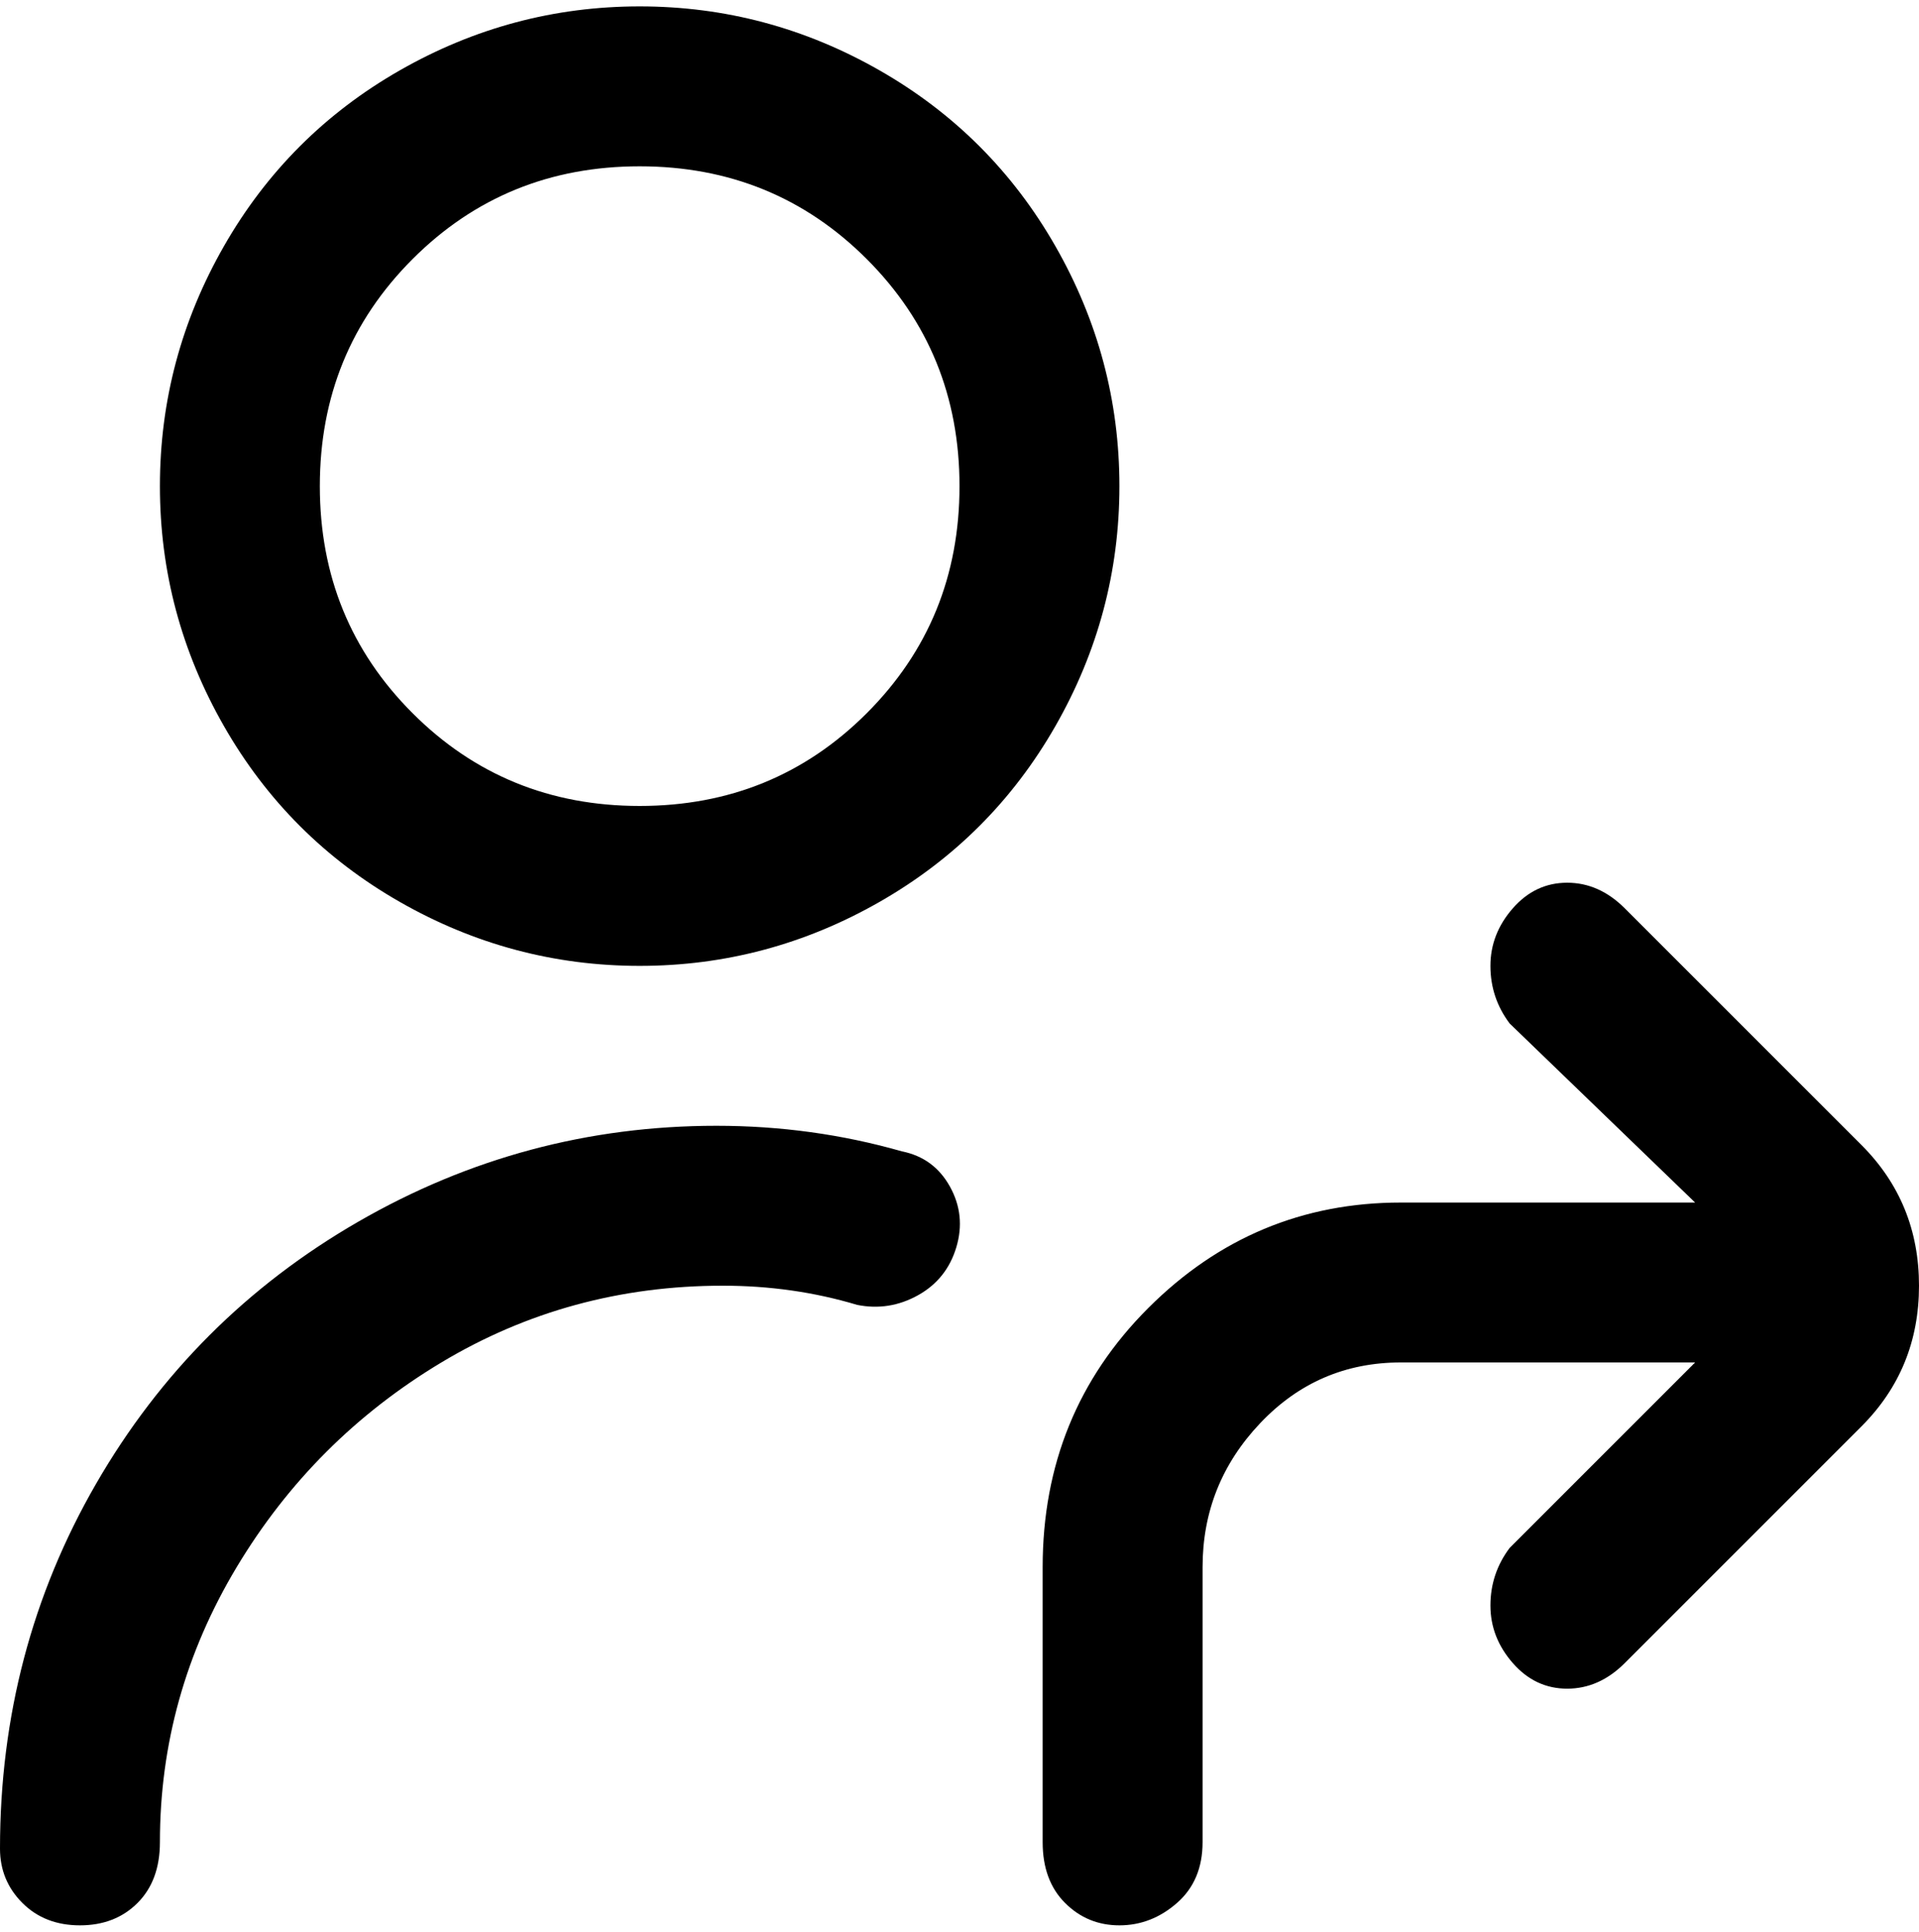 <svg viewBox="0 0 300 302.001" xmlns="http://www.w3.org/2000/svg"><path d="M291 223l-37 37q-4 4-9 4t-8.5-4q-3.5-4-3.5-9t3-9l29-29h-46q-13 0-22 9.5t-9 22.5v43q0 6-4 9.5t-9 3.5q-5 0-8.5-3.5T163 288v-43q0-24 16.5-40.5T219 188h46l-29-28q-3-4-3-9t3.5-9q3.5-4 8.5-4t9 4l37 37q9 9 9 22t-9 22zM175 76q0 20-10 37.5T137.5 141Q120 151 100 151t-37.5-10Q45 131 35 113.5T25 76q0-20 10-37.5T62.5 11Q80 1 100 1t37.5 10Q155 21 165 38.5T175 76zm-25 0q0-21-14.5-35.5T100 26q-21 0-35.5 14.5T50 76q0 21 14.5 35.5T100 126q21 0 35.5-14.5T150 76zm-9 104q-14-4-29-4-30 0-56 15t-41 41Q0 258 0 289q0 5 3.5 8.5t9 3.5q5.5 0 9-3.5T25 288q0-23 12-43t32-32q20-12 44-12 11 0 21 3 5 1 9.5-1.5t6-7.5q1.5-5-1-9.5T141 180z"/></svg>